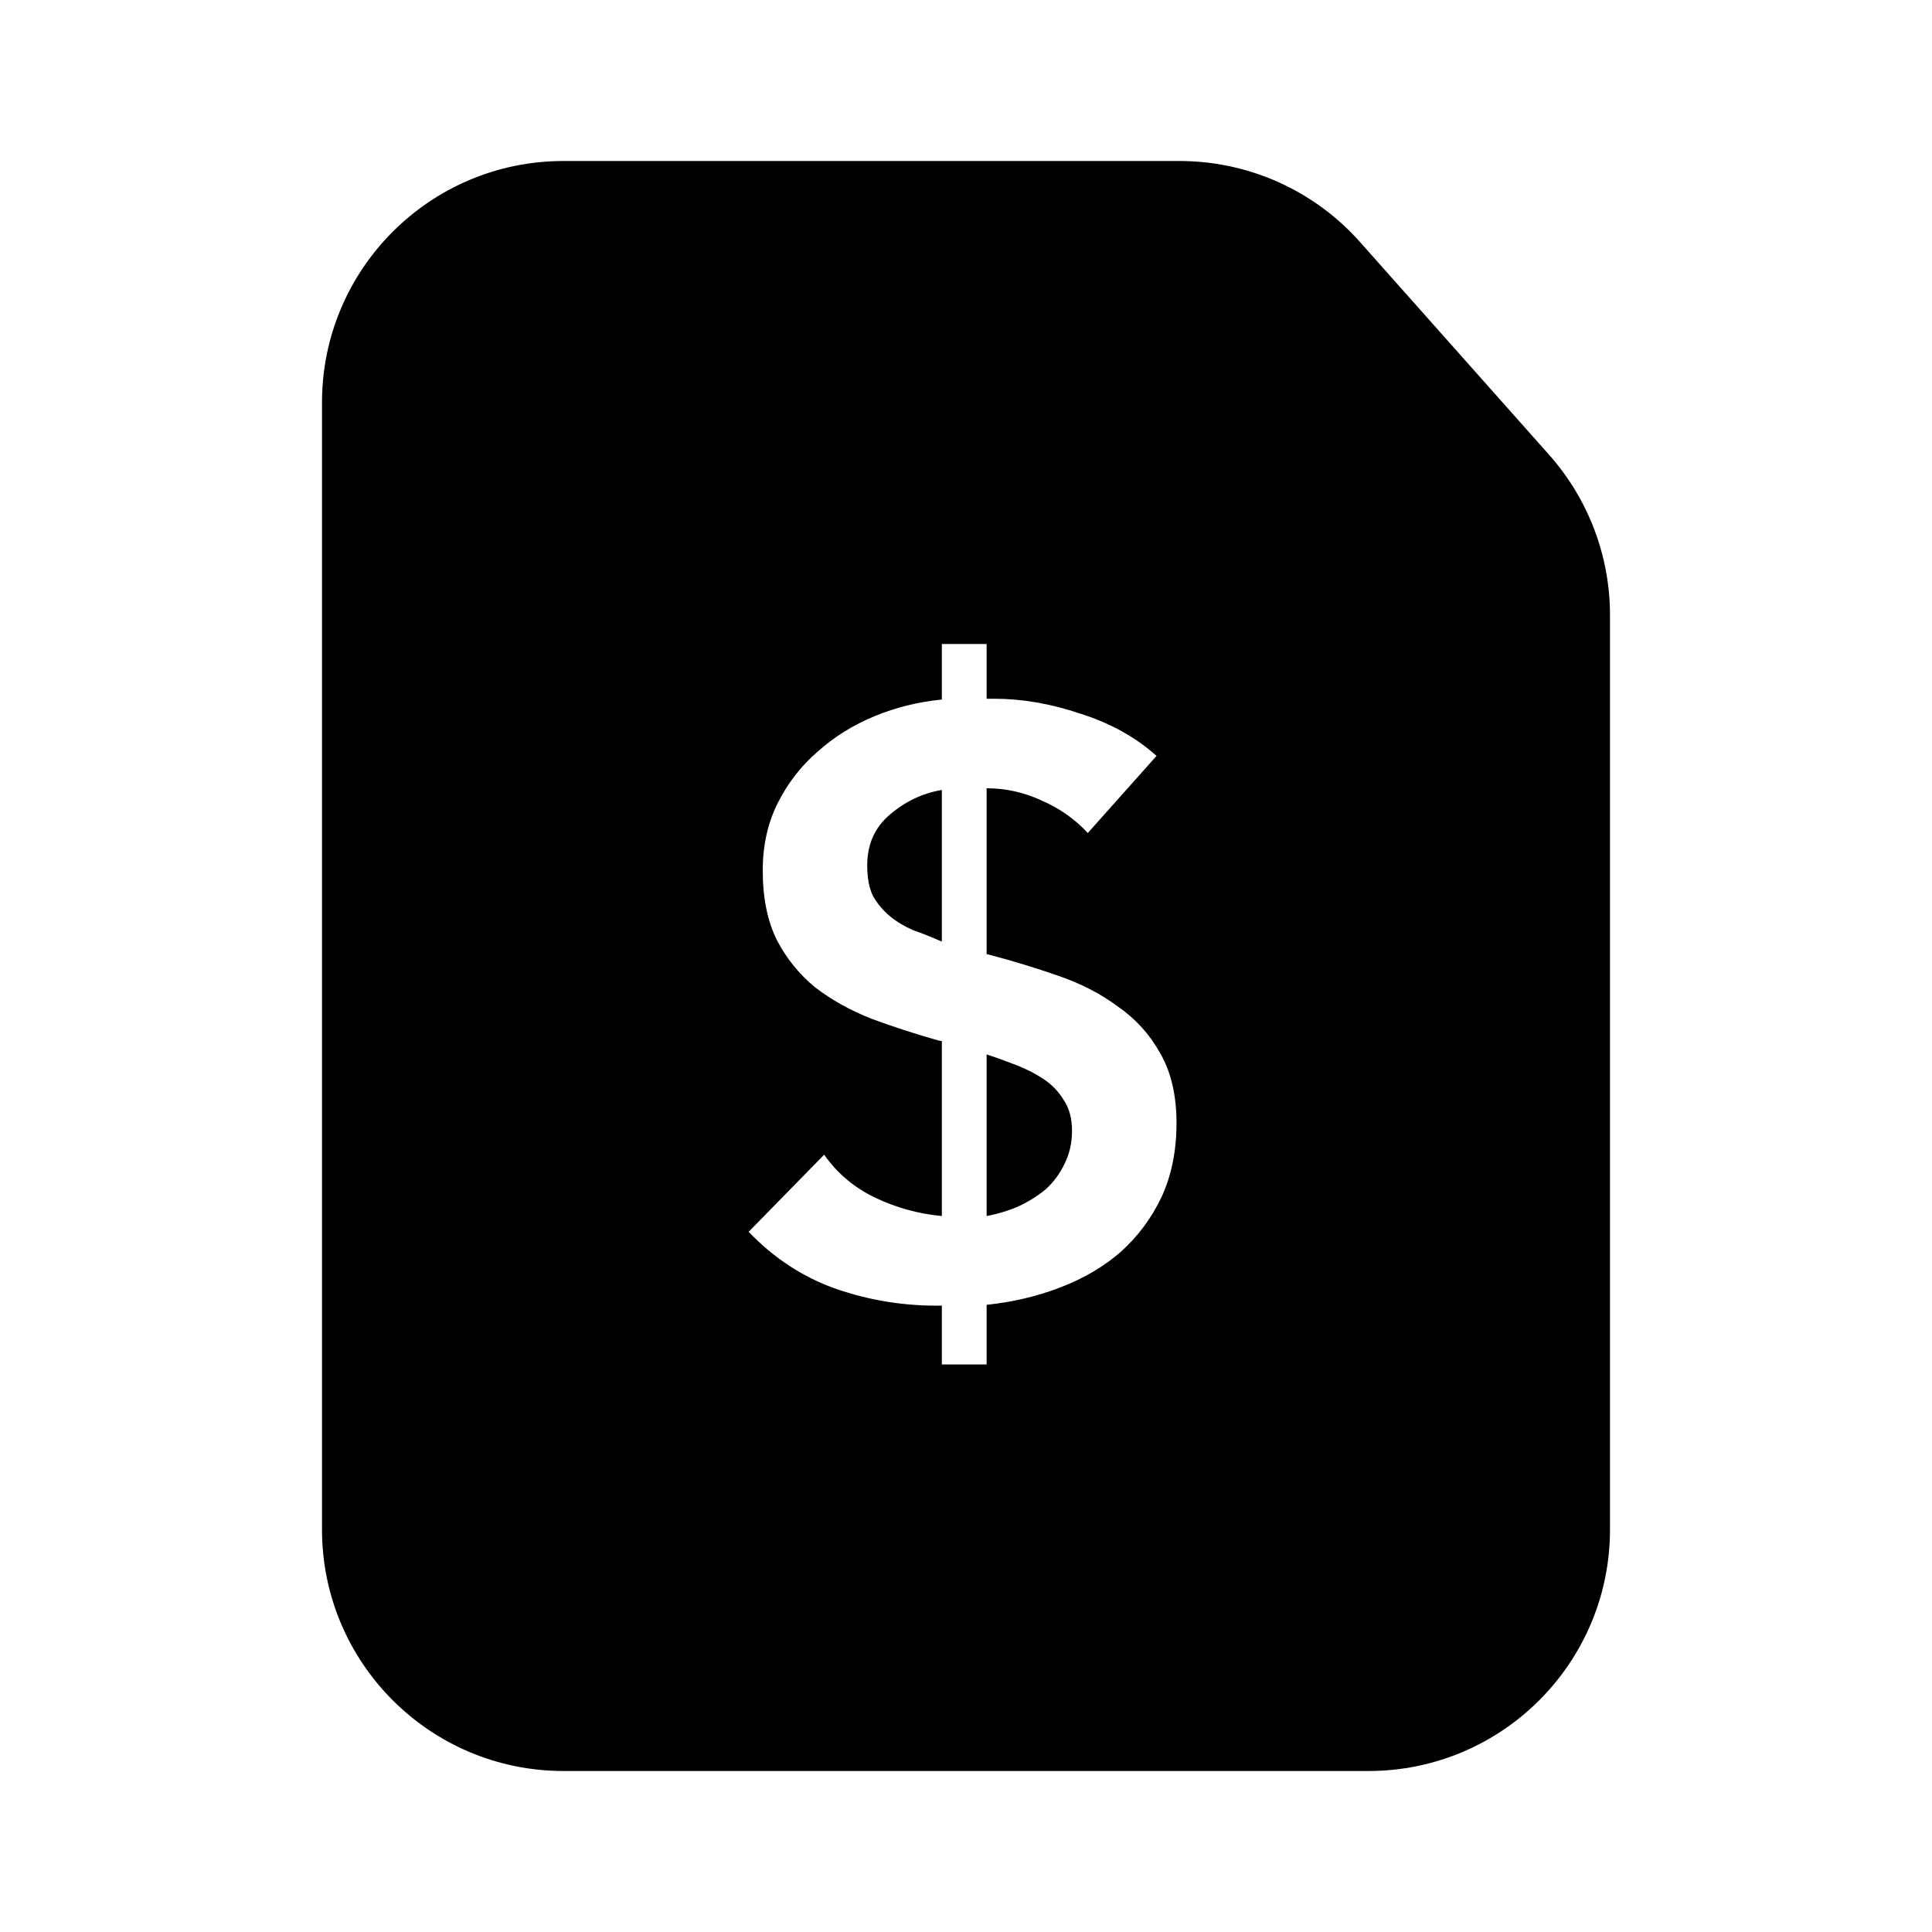 <svg width="24" height="24" viewBox="0 0 24 24" fill="none" xmlns="http://www.w3.org/2000/svg">
<path d="M20 19V11V7.641C20 6.906 19.73 6.197 19.242 5.648L16.895 3.007C16.326 2.366 15.51 2 14.653 2H12H7C5.343 2 4 3.343 4 5V19C4 20.657 5.343 22 7 22H17C18.657 22 20 20.657 20 19ZM12.349 8.68C12.699 8.68 13.056 8.742 13.42 8.865C13.791 8.982 14.107 9.157 14.367 9.39L13.513 10.348C13.355 10.177 13.166 10.043 12.946 9.947C12.726 9.844 12.496 9.792 12.256 9.792V11.852L12.297 11.862C12.586 11.938 12.867 12.024 13.142 12.12C13.423 12.216 13.671 12.343 13.883 12.501C14.103 12.652 14.278 12.844 14.409 13.078C14.546 13.311 14.615 13.603 14.615 13.953C14.615 14.296 14.553 14.602 14.429 14.87C14.306 15.13 14.137 15.357 13.925 15.549C13.712 15.735 13.461 15.882 13.173 15.992C12.891 16.102 12.586 16.174 12.256 16.209V16.95H11.7V16.219C11.247 16.226 10.811 16.157 10.392 16.013C9.98 15.869 9.616 15.632 9.3 15.302L10.238 14.344C10.402 14.578 10.615 14.756 10.876 14.88C11.137 15.004 11.412 15.079 11.7 15.106V12.933L11.649 12.923C11.36 12.841 11.085 12.751 10.825 12.655C10.564 12.552 10.33 12.422 10.124 12.264C9.925 12.099 9.767 11.903 9.65 11.677C9.534 11.443 9.475 11.155 9.475 10.812C9.475 10.503 9.537 10.225 9.661 9.977C9.784 9.73 9.949 9.517 10.155 9.339C10.361 9.154 10.598 9.006 10.866 8.896C11.133 8.786 11.412 8.718 11.7 8.69V8H12.256V8.68H12.349ZM11.051 10.122C10.866 10.28 10.773 10.489 10.773 10.75C10.773 10.908 10.797 11.035 10.845 11.131C10.9 11.227 10.969 11.309 11.051 11.378C11.133 11.447 11.23 11.505 11.339 11.553C11.456 11.594 11.576 11.643 11.7 11.697V9.813C11.46 9.854 11.243 9.957 11.051 10.122ZM12.658 14.983C12.788 14.921 12.902 14.849 12.998 14.767C13.094 14.677 13.169 14.574 13.224 14.458C13.286 14.334 13.317 14.197 13.317 14.046C13.317 13.895 13.283 13.768 13.214 13.665C13.152 13.562 13.07 13.476 12.967 13.407C12.864 13.338 12.751 13.28 12.627 13.232C12.503 13.184 12.38 13.139 12.256 13.098V15.106C12.4 15.079 12.534 15.038 12.658 14.983Z" fill="black"/>
</svg>
